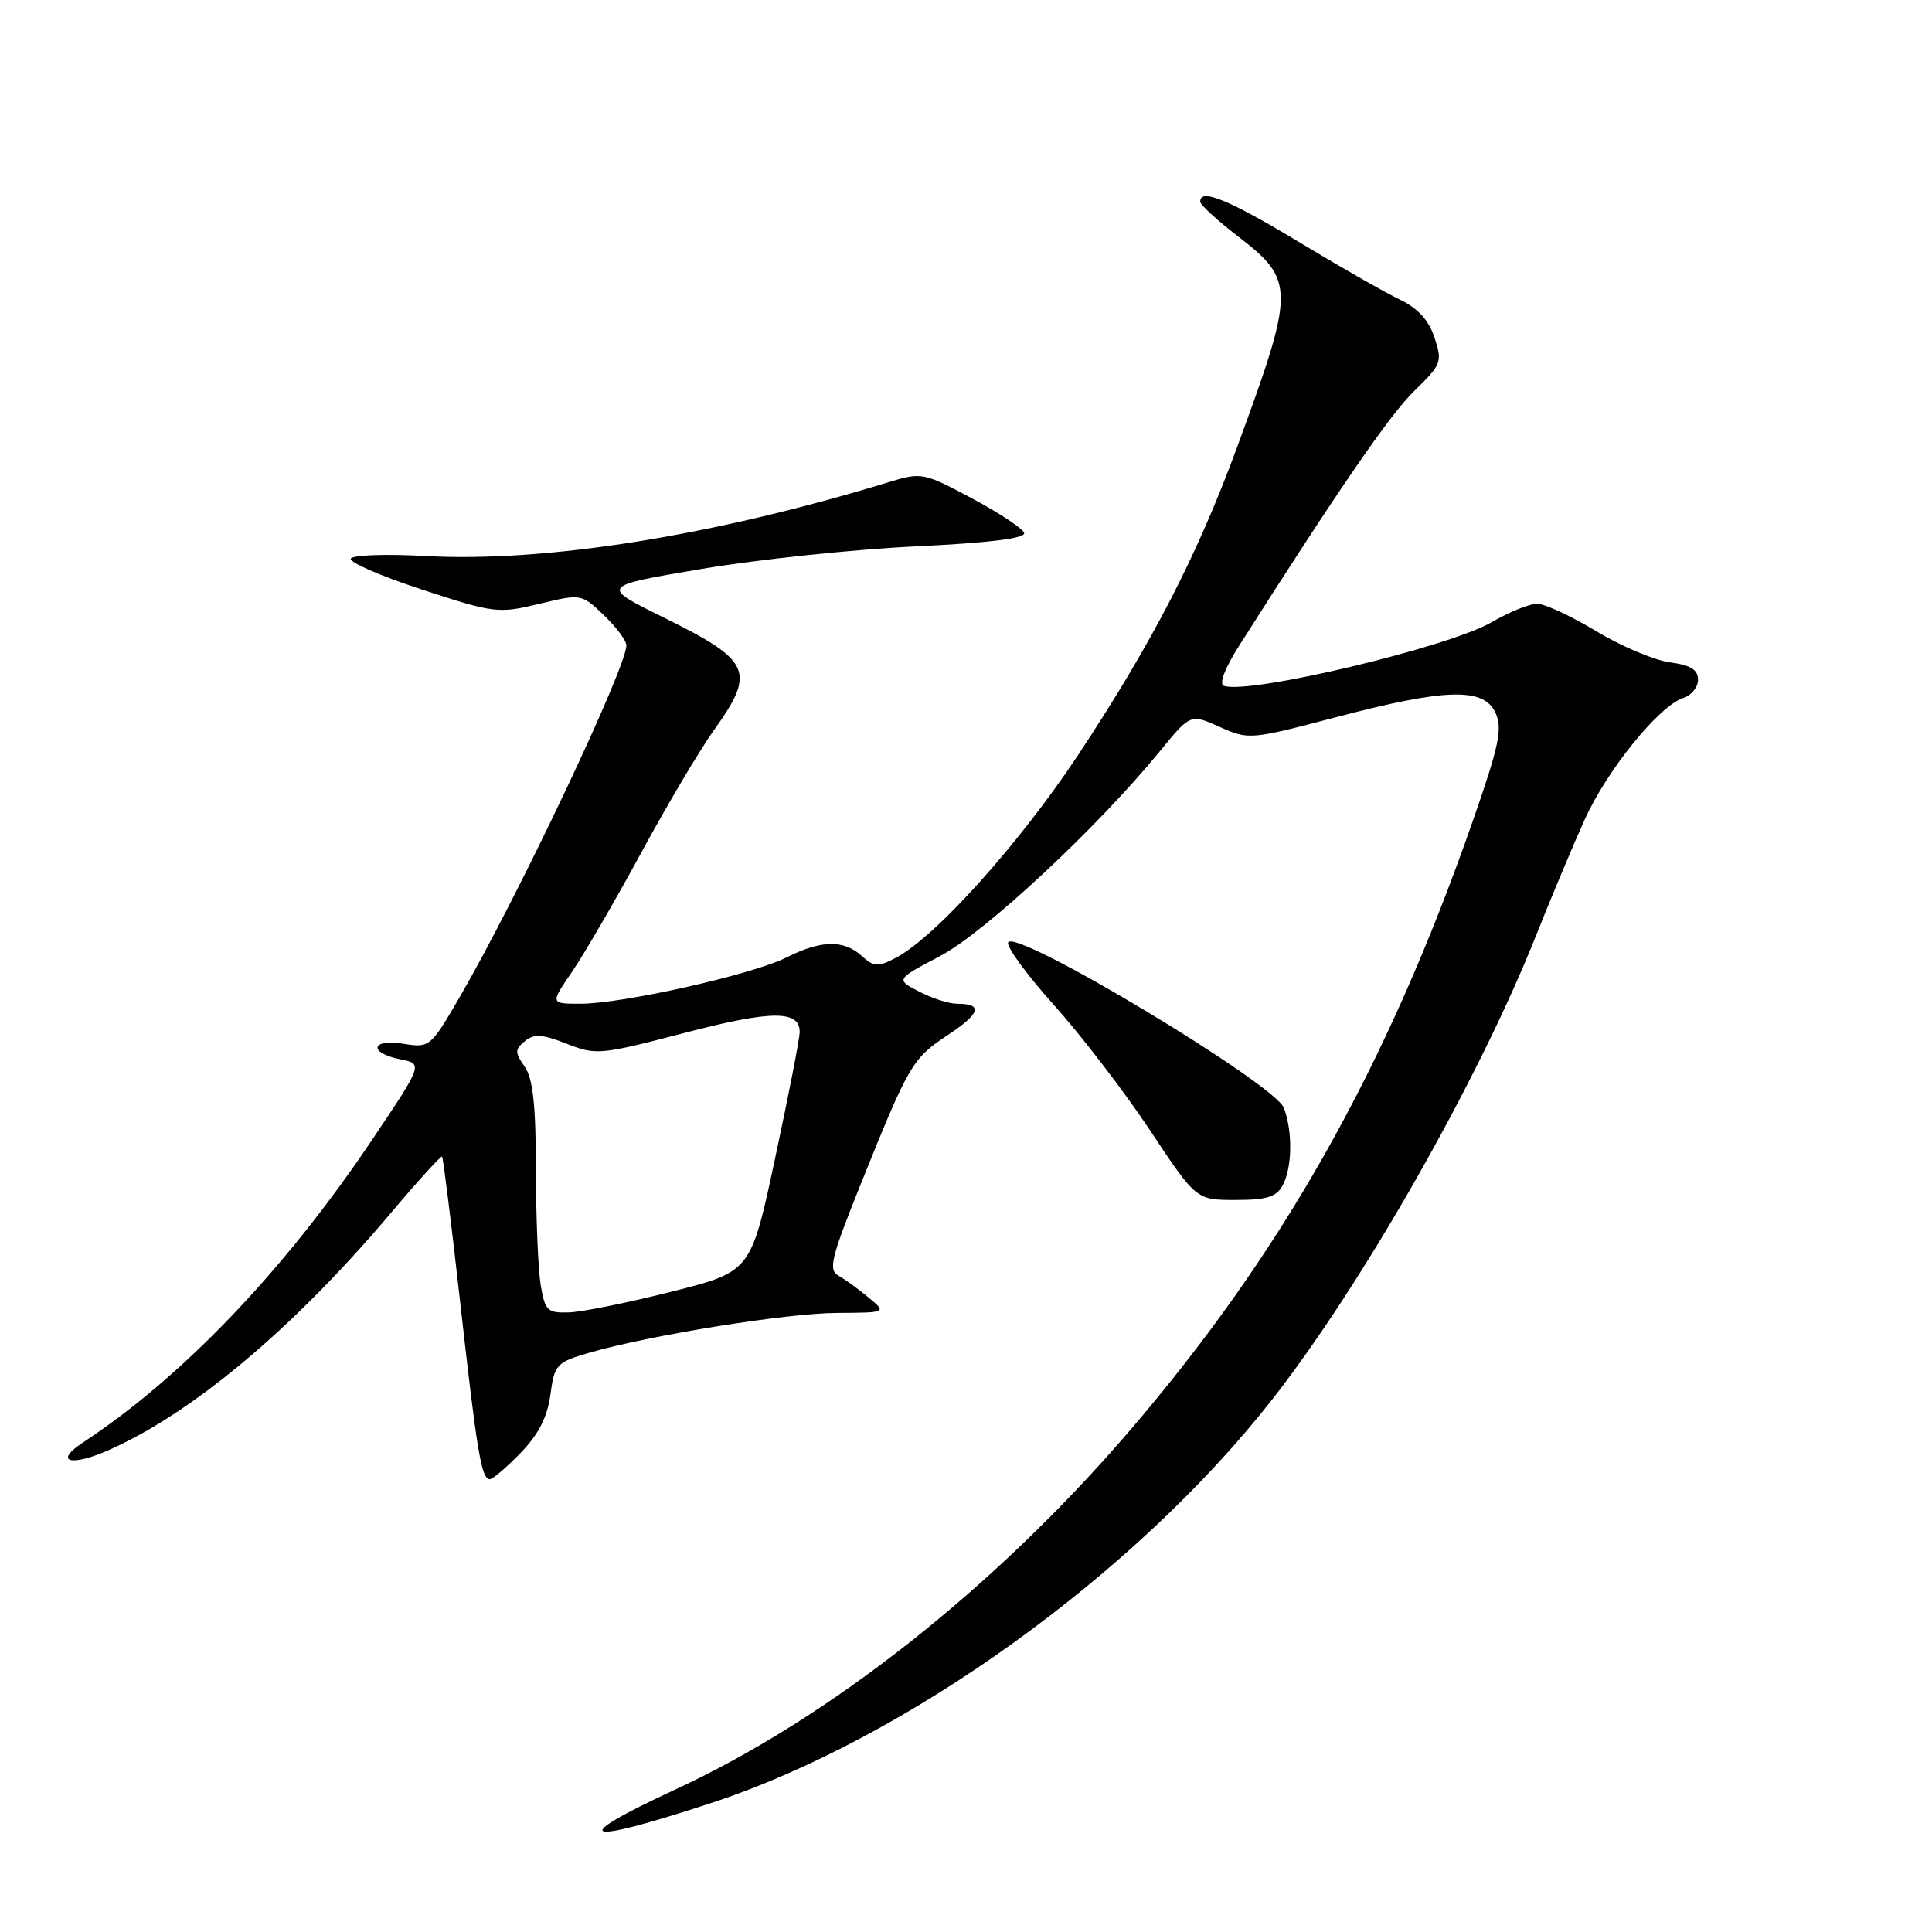 <?xml version="1.0" encoding="UTF-8" standalone="no"?>
<!DOCTYPE svg PUBLIC "-//W3C//DTD SVG 1.1//EN" "http://www.w3.org/Graphics/SVG/1.1/DTD/svg11.dtd" >
<svg xmlns="http://www.w3.org/2000/svg" xmlns:xlink="http://www.w3.org/1999/xlink" version="1.1" viewBox="0 0 256 256">
 <g >
 <path fill="currentColor"
d=" M 94.20 238.92 C 120.10 230.43 150.53 208.53 168.65 185.34 C 180.60 170.04 195.87 143.19 203.49 124.07 C 205.55 118.89 208.48 111.91 209.99 108.57 C 212.96 102.01 219.87 93.49 223.04 92.49 C 224.12 92.15 225.00 91.05 225.00 90.06 C 225.00 88.74 224.01 88.13 221.25 87.76 C 219.19 87.48 214.80 85.62 211.50 83.63 C 208.20 81.64 204.68 80.00 203.68 80.00 C 202.68 80.00 199.98 81.09 197.68 82.43 C 191.95 85.76 165.57 92.04 162.17 90.88 C 161.49 90.65 162.29 88.55 164.23 85.50 C 177.33 64.88 184.17 54.93 187.42 51.78 C 191.00 48.30 191.14 47.94 190.08 44.73 C 189.31 42.41 187.87 40.83 185.45 39.68 C 183.52 38.76 177.47 35.30 172.00 32.00 C 162.81 26.45 158.94 24.88 159.04 26.75 C 159.07 27.16 161.32 29.22 164.04 31.32 C 171.64 37.18 171.63 38.32 163.83 59.50 C 158.57 73.77 152.59 85.32 142.84 100.06 C 135.08 111.78 123.98 124.14 118.71 126.91 C 116.33 128.16 115.80 128.13 114.18 126.66 C 111.79 124.50 108.79 124.56 104.21 126.87 C 99.72 129.13 82.50 133.00 76.92 133.00 C 72.90 133.00 72.90 133.00 75.81 128.75 C 77.41 126.41 81.52 119.33 84.96 113.00 C 88.39 106.67 92.73 99.36 94.60 96.75 C 100.18 88.95 99.56 87.56 87.94 81.82 C 79.50 77.66 79.50 77.66 93.00 75.38 C 100.42 74.13 113.15 72.79 121.28 72.40 C 131.13 71.93 135.94 71.33 135.70 70.61 C 135.51 70.02 132.39 67.96 128.78 66.03 C 122.42 62.63 122.09 62.57 117.86 63.86 C 94.45 71.02 72.24 74.56 56.26 73.67 C 51.18 73.39 46.78 73.54 46.49 74.01 C 46.20 74.48 50.43 76.32 55.89 78.11 C 65.47 81.25 66.01 81.32 71.43 80.02 C 77.03 78.67 77.05 78.68 80.02 81.52 C 81.66 83.09 83.00 84.89 83.00 85.51 C 83.00 88.49 68.52 119.04 60.87 132.19 C 57.06 138.75 56.92 138.86 53.49 138.31 C 49.17 137.60 48.75 139.50 53.03 140.36 C 56.07 140.96 56.07 140.96 49.17 151.23 C 37.62 168.40 24.16 182.48 10.99 191.14 C 7.08 193.71 9.35 194.38 14.40 192.15 C 25.52 187.23 38.93 175.97 51.72 160.81 C 55.35 156.51 58.44 153.11 58.58 153.25 C 58.72 153.39 59.80 162.05 60.97 172.50 C 63.22 192.59 63.79 196.00 64.91 196.00 C 65.29 196.00 67.13 194.43 68.98 192.52 C 71.35 190.08 72.53 187.77 72.93 184.81 C 73.47 180.81 73.74 180.51 78.00 179.27 C 86.04 176.93 104.19 174.00 110.92 173.97 C 117.50 173.93 117.50 173.93 115.09 171.93 C 113.76 170.82 111.97 169.52 111.11 169.04 C 109.74 168.27 110.10 166.76 113.88 157.33 C 120.44 141.00 120.86 140.28 125.57 137.16 C 129.94 134.27 130.31 133.00 126.78 133.00 C 125.75 133.00 123.50 132.28 121.79 131.39 C 118.68 129.78 118.68 129.78 124.59 126.67 C 130.54 123.53 145.43 109.65 153.69 99.54 C 157.74 94.58 157.74 94.58 161.62 96.32 C 165.44 98.04 165.68 98.02 177.00 95.04 C 191.60 91.20 196.62 91.06 198.17 94.47 C 199.11 96.55 198.64 98.81 195.13 108.85 C 183.75 141.46 169.87 166.10 149.58 189.70 C 131.77 210.42 109.94 227.65 89.52 237.10 C 75.02 243.82 76.96 244.58 94.20 238.92 Z  M 169.96 157.07 C 171.23 154.70 171.30 149.93 170.12 146.81 C 168.90 143.60 134.71 123.05 133.59 124.86 C 133.28 125.36 135.99 129.09 139.63 133.14 C 143.26 137.19 148.99 144.66 152.37 149.75 C 158.50 159.00 158.50 159.00 163.71 159.00 C 167.85 159.00 169.14 158.60 169.96 157.07 Z  M 71.64 170.25 C 71.30 168.19 71.02 161.31 71.01 154.97 C 71.00 146.42 70.62 142.90 69.52 141.33 C 68.21 139.46 68.21 139.07 69.54 137.96 C 70.76 136.96 71.83 137.02 75.09 138.30 C 78.97 139.83 79.57 139.77 90.60 136.89 C 102.29 133.83 106.03 133.82 105.96 136.82 C 105.93 137.74 104.47 145.25 102.70 153.50 C 99.50 168.50 99.50 168.50 89.00 171.15 C 83.22 172.61 77.10 173.85 75.38 173.90 C 72.53 173.99 72.21 173.68 71.64 170.25 Z "/>
</g>
</svg>
